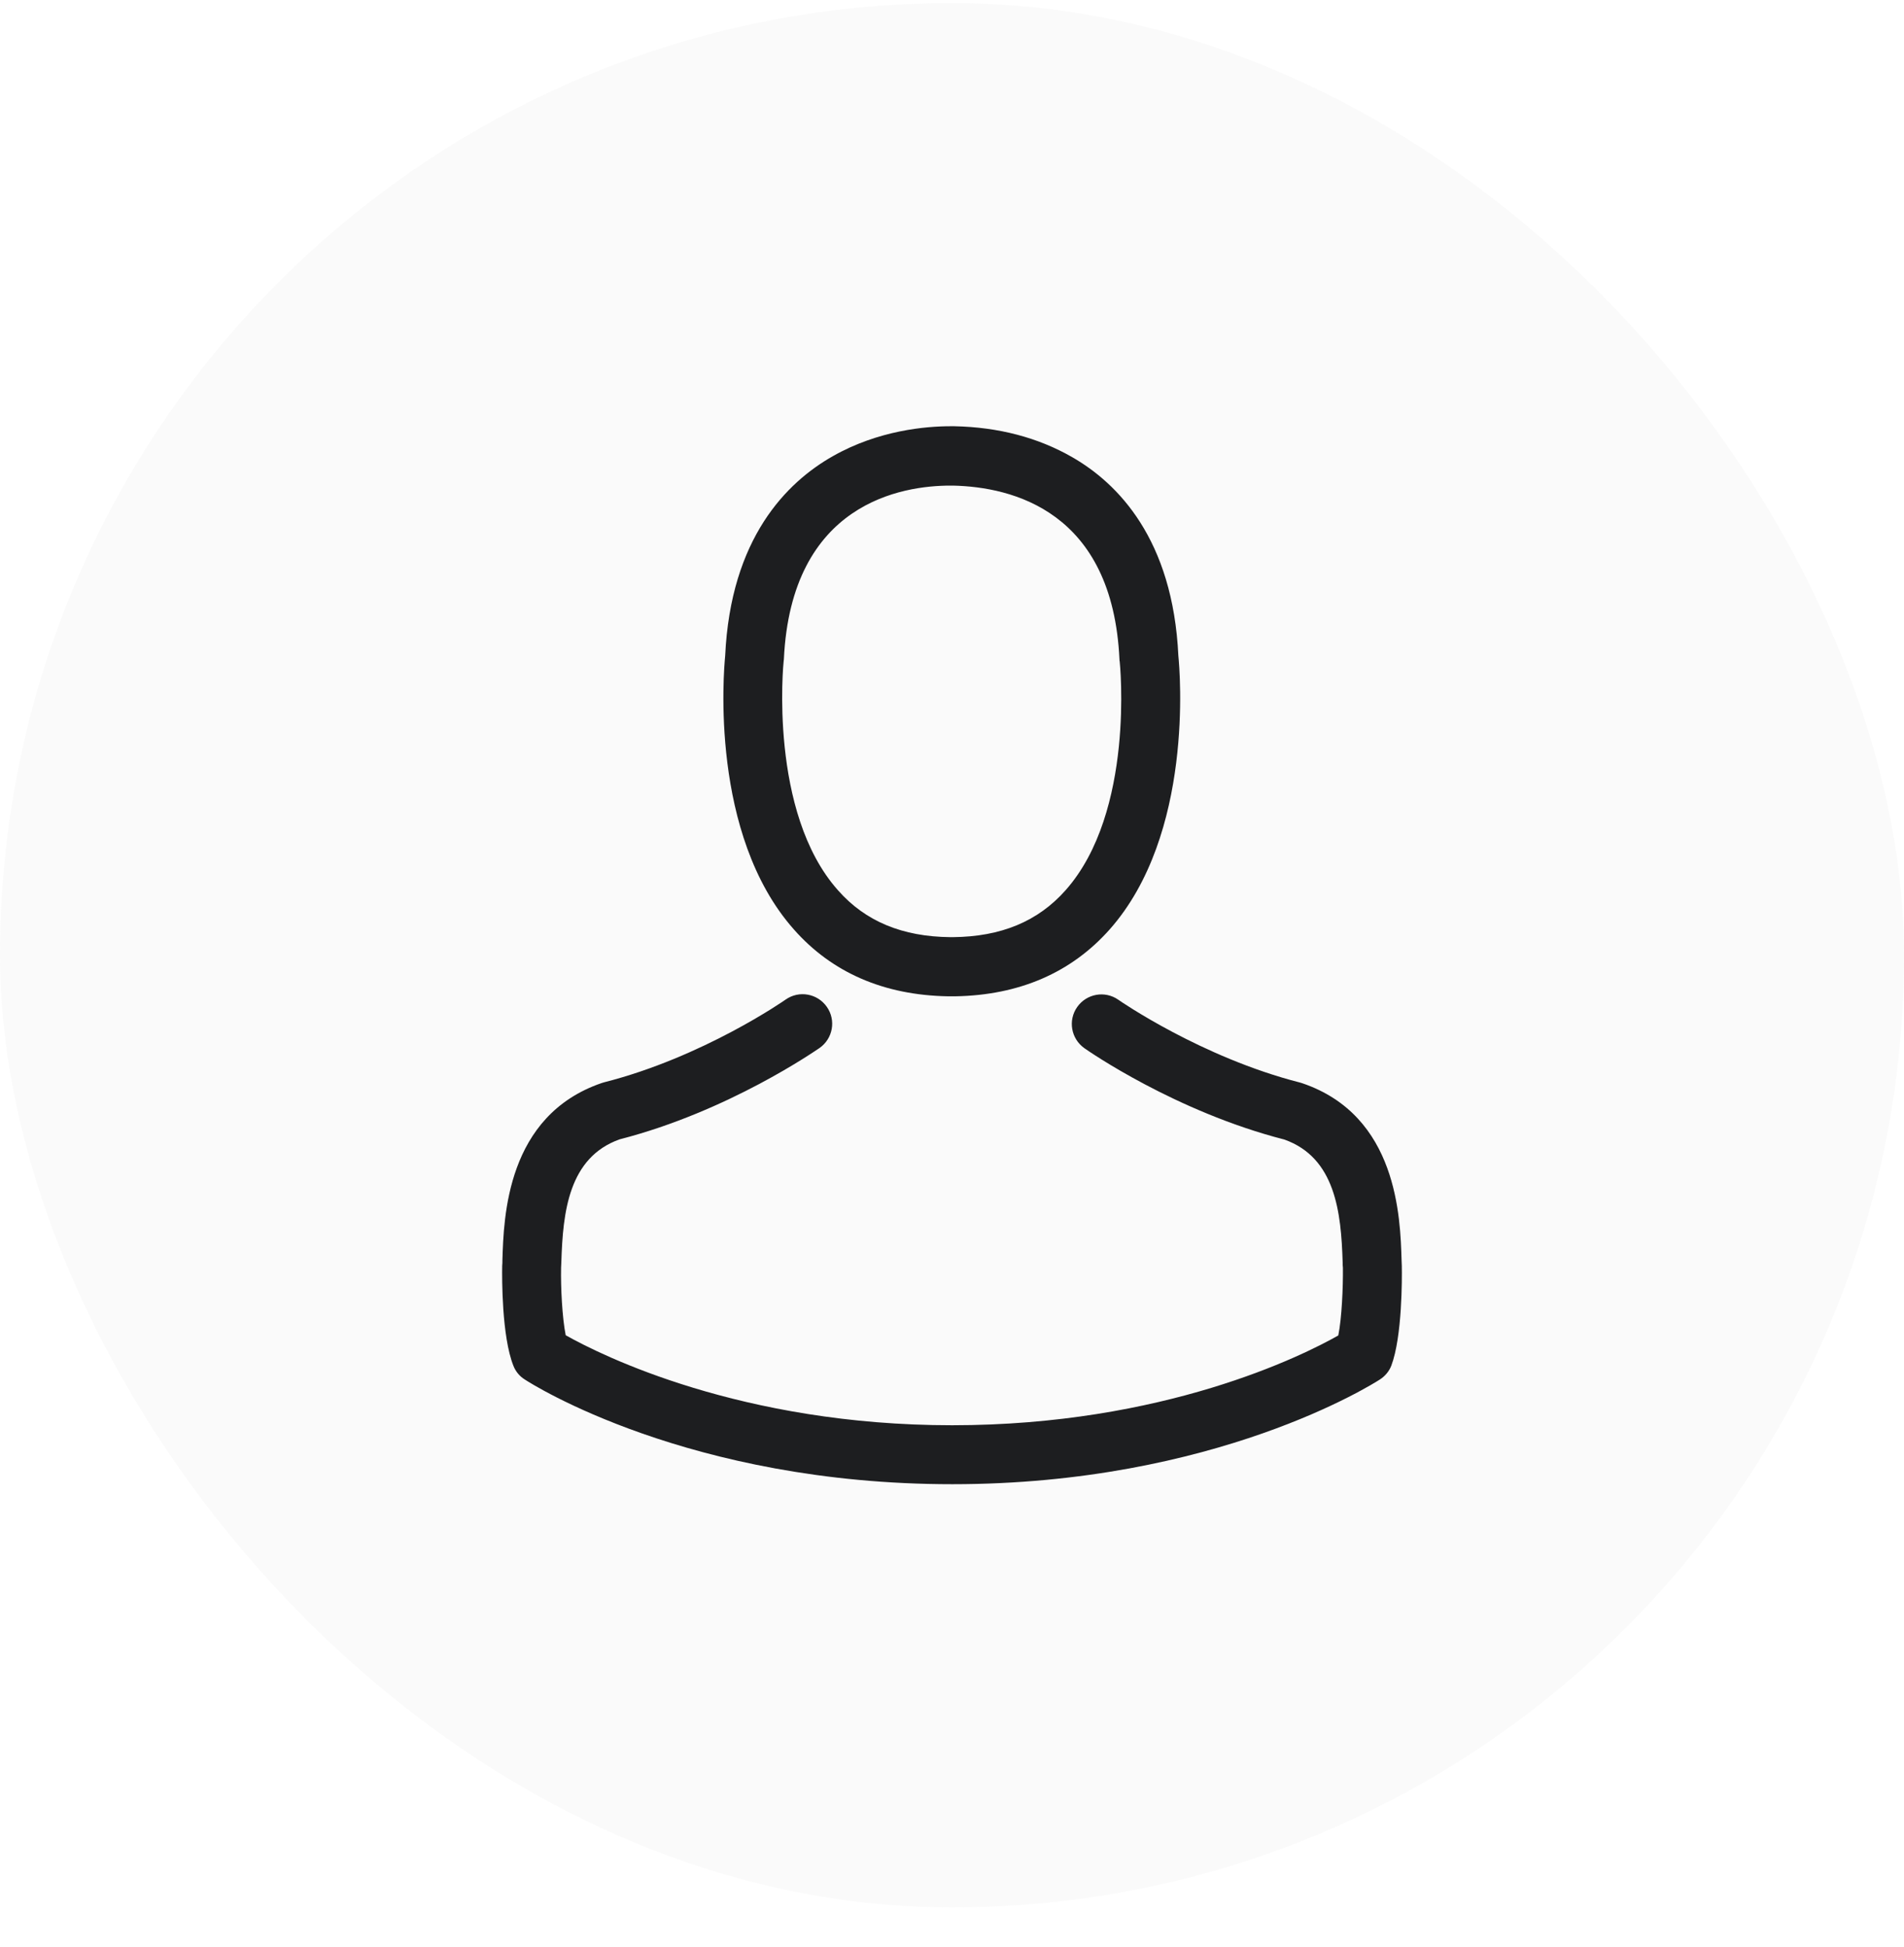 <svg width="45" height="46" viewBox="0 0 45 46" fill="none" xmlns="http://www.w3.org/2000/svg">
<rect y="0.072" width="45" height="45" rx="22.5" fill="#8F959E" fill-opacity="0.05"/>
<path d="M22.409 23.543C22.435 23.543 22.461 23.543 22.492 23.543C22.502 23.543 22.513 23.543 22.523 23.543C22.538 23.543 22.559 23.543 22.575 23.543C24.092 23.517 25.319 22.984 26.225 21.964C28.218 19.717 27.887 15.865 27.85 15.498C27.721 12.738 26.416 11.418 25.339 10.802C24.537 10.341 23.6 10.093 22.554 10.072H22.518C22.513 10.072 22.502 10.072 22.497 10.072H22.466C21.891 10.072 20.763 10.165 19.681 10.781C18.594 11.397 17.268 12.717 17.139 15.498C17.103 15.865 16.771 19.717 18.764 21.964C19.665 22.984 20.892 23.517 22.409 23.543ZM18.521 15.627C18.521 15.611 18.526 15.596 18.526 15.586C18.697 11.874 21.332 11.475 22.461 11.475H22.482C22.492 11.475 22.508 11.475 22.523 11.475C23.921 11.506 26.297 12.076 26.458 15.586C26.458 15.601 26.458 15.617 26.463 15.627C26.468 15.663 26.83 19.184 25.184 21.037C24.532 21.772 23.662 22.135 22.518 22.145C22.508 22.145 22.502 22.145 22.492 22.145C22.482 22.145 22.476 22.145 22.466 22.145C21.327 22.135 20.452 21.772 19.805 21.037C18.164 19.194 18.516 15.658 18.521 15.627Z" fill="#1D1E20"/>
<path d="M33.131 29.931C33.131 29.926 33.131 29.921 33.131 29.916C33.131 29.874 33.126 29.833 33.126 29.786C33.095 28.761 33.028 26.364 30.781 25.598C30.765 25.593 30.745 25.588 30.729 25.582C28.394 24.987 26.453 23.641 26.432 23.625C26.116 23.403 25.681 23.48 25.459 23.796C25.236 24.112 25.314 24.547 25.63 24.77C25.718 24.832 27.778 26.266 30.356 26.928C31.562 27.358 31.697 28.647 31.733 29.828C31.733 29.874 31.733 29.916 31.739 29.957C31.744 30.423 31.713 31.143 31.63 31.557C30.791 32.033 27.504 33.679 22.503 33.679C17.522 33.679 14.214 32.028 13.37 31.552C13.287 31.137 13.251 30.418 13.261 29.952C13.261 29.91 13.267 29.869 13.267 29.823C13.303 28.642 13.438 27.353 14.644 26.923C17.222 26.261 19.282 24.821 19.37 24.764C19.686 24.542 19.764 24.107 19.541 23.791C19.319 23.475 18.884 23.398 18.568 23.62C18.547 23.636 16.616 24.982 14.271 25.577C14.25 25.582 14.235 25.588 14.219 25.593C11.972 26.364 11.905 28.761 11.874 29.781C11.874 29.828 11.874 29.869 11.869 29.91C11.869 29.916 11.869 29.921 11.869 29.926C11.864 30.195 11.858 31.578 12.133 32.271C12.185 32.406 12.278 32.52 12.402 32.597C12.557 32.701 16.28 35.072 22.508 35.072C28.736 35.072 32.458 32.696 32.614 32.597C32.733 32.52 32.831 32.406 32.883 32.271C33.142 31.583 33.136 30.2 33.131 29.931Z" fill="#1D1E20"/>
</svg>
